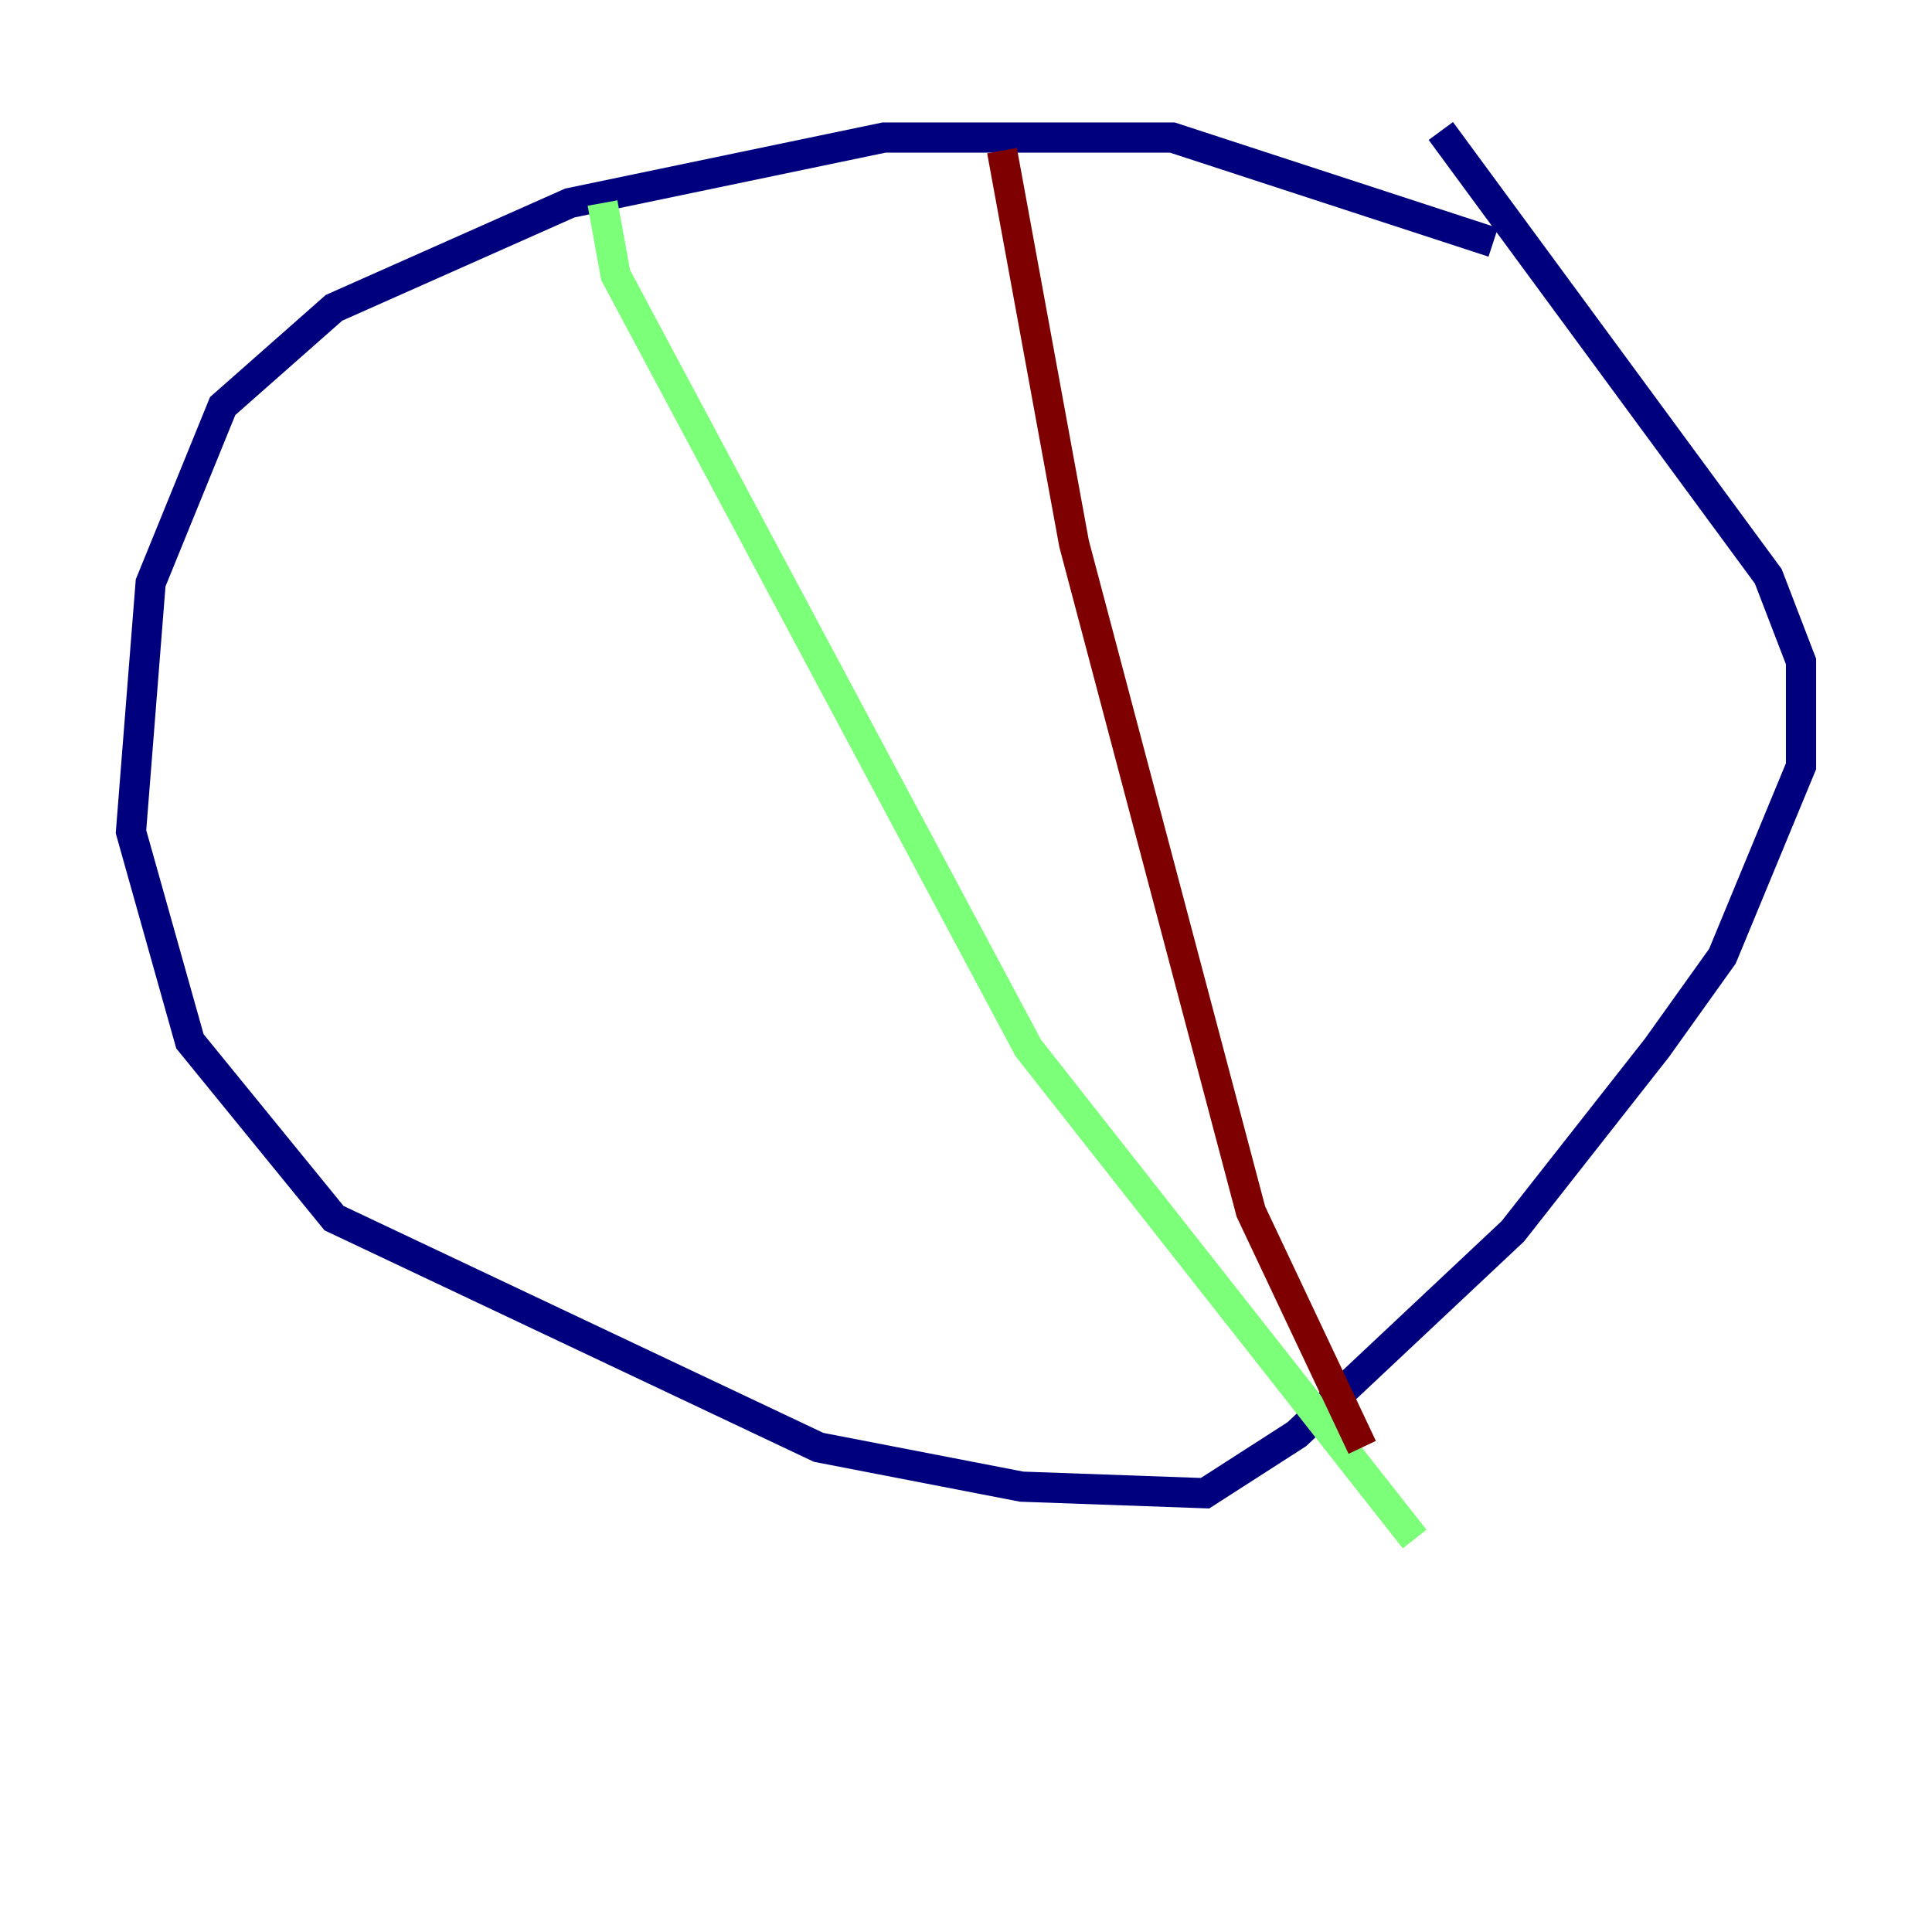 <?xml version="1.0" encoding="utf-8" ?>
<svg baseProfile="tiny" height="128" version="1.2" viewBox="0,0,128,128" width="128" xmlns="http://www.w3.org/2000/svg" xmlns:ev="http://www.w3.org/2001/xml-events" xmlns:xlink="http://www.w3.org/1999/xlink"><defs /><polyline fill="none" points="98.929,16.054 77.668,9.112 58.576,9.112 37.749,13.451 22.129,20.393 14.752,26.902 9.98,38.617 8.678,55.105 12.583,68.99 22.129,80.705 54.237,95.891 67.688,98.495 79.837,98.929 85.912,95.024 100.231,81.573 109.776,69.424 114.115,63.349 119.322,50.766 119.322,43.824 117.153,38.183 95.458,8.678" stroke="#00007f" stroke-width="2" /><polyline fill="none" points="39.919,13.451 40.786,18.224 68.122,69.424 93.722,101.966" stroke="#7cff79" stroke-width="2" /><polyline fill="none" points="66.386,9.98 71.159,36.014 82.875,80.271 90.251,95.891" stroke="#7f0000" stroke-width="2" /></svg>